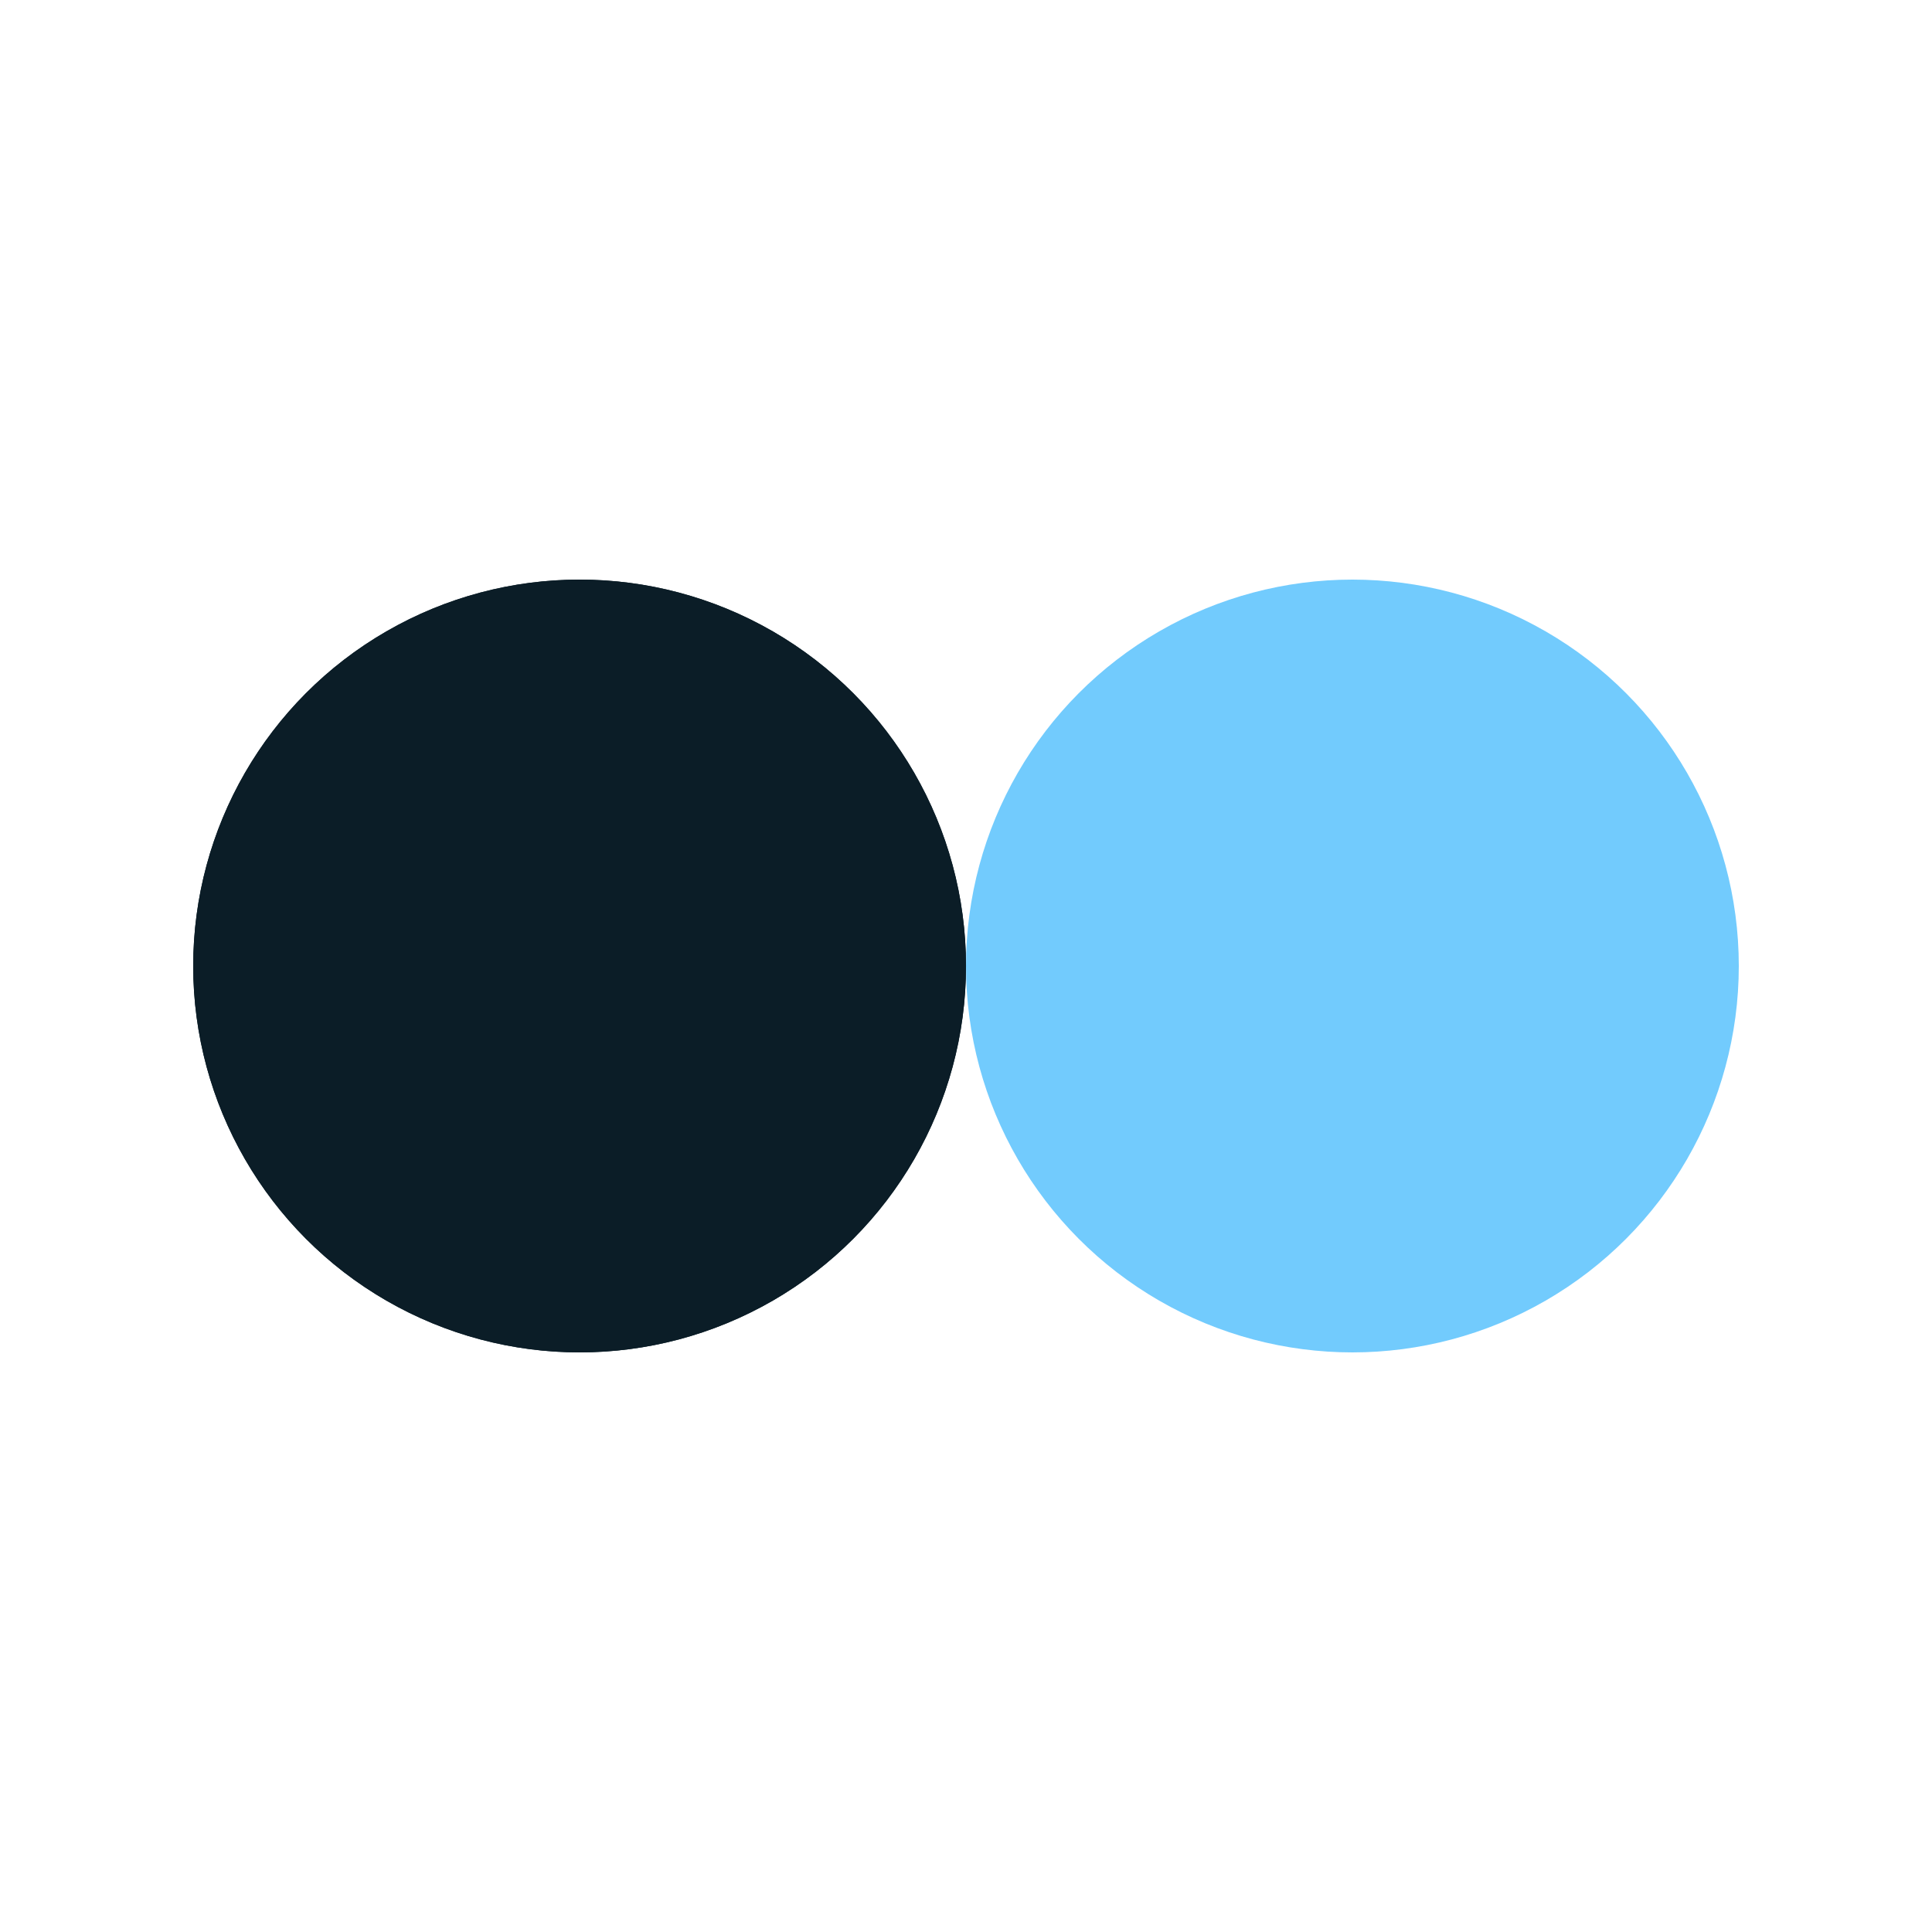 <?xml version="1.0" encoding="utf-8"?>
<svg xmlns="http://www.w3.org/2000/svg" xmlns:xlink="http://www.w3.org/1999/xlink" style="margin: auto; background: none; display: block; shape-rendering: auto;" width="251px" height="251px" viewBox="0 0 100 100" preserveAspectRatio="xMidYMid">
<circle cx="30" cy="50" fill="#0b1d27" r="20">
  <animate attributeName="cx" repeatCount="indefinite" dur="1.136s" keyTimes="0;0.5;1" values="30;70;30" begin="-0.568s"></animate>
</circle>
<circle cx="70" cy="50" fill="#72cbfd" r="20">
  <animate attributeName="cx" repeatCount="indefinite" dur="1.136s" keyTimes="0;0.5;1" values="30;70;30" begin="0s"></animate>
</circle>
<circle cx="30" cy="50" fill="#0b1d27" r="20">
  <animate attributeName="cx" repeatCount="indefinite" dur="1.136s" keyTimes="0;0.5;1" values="30;70;30" begin="-0.568s"></animate>
  <animate attributeName="fill-opacity" values="0;0;1;1" calcMode="discrete" keyTimes="0;0.499;0.5;1" dur="1.136s" repeatCount="indefinite"></animate>
</circle>
<!-- [ldio] generated by https://loading.io/ --></svg>